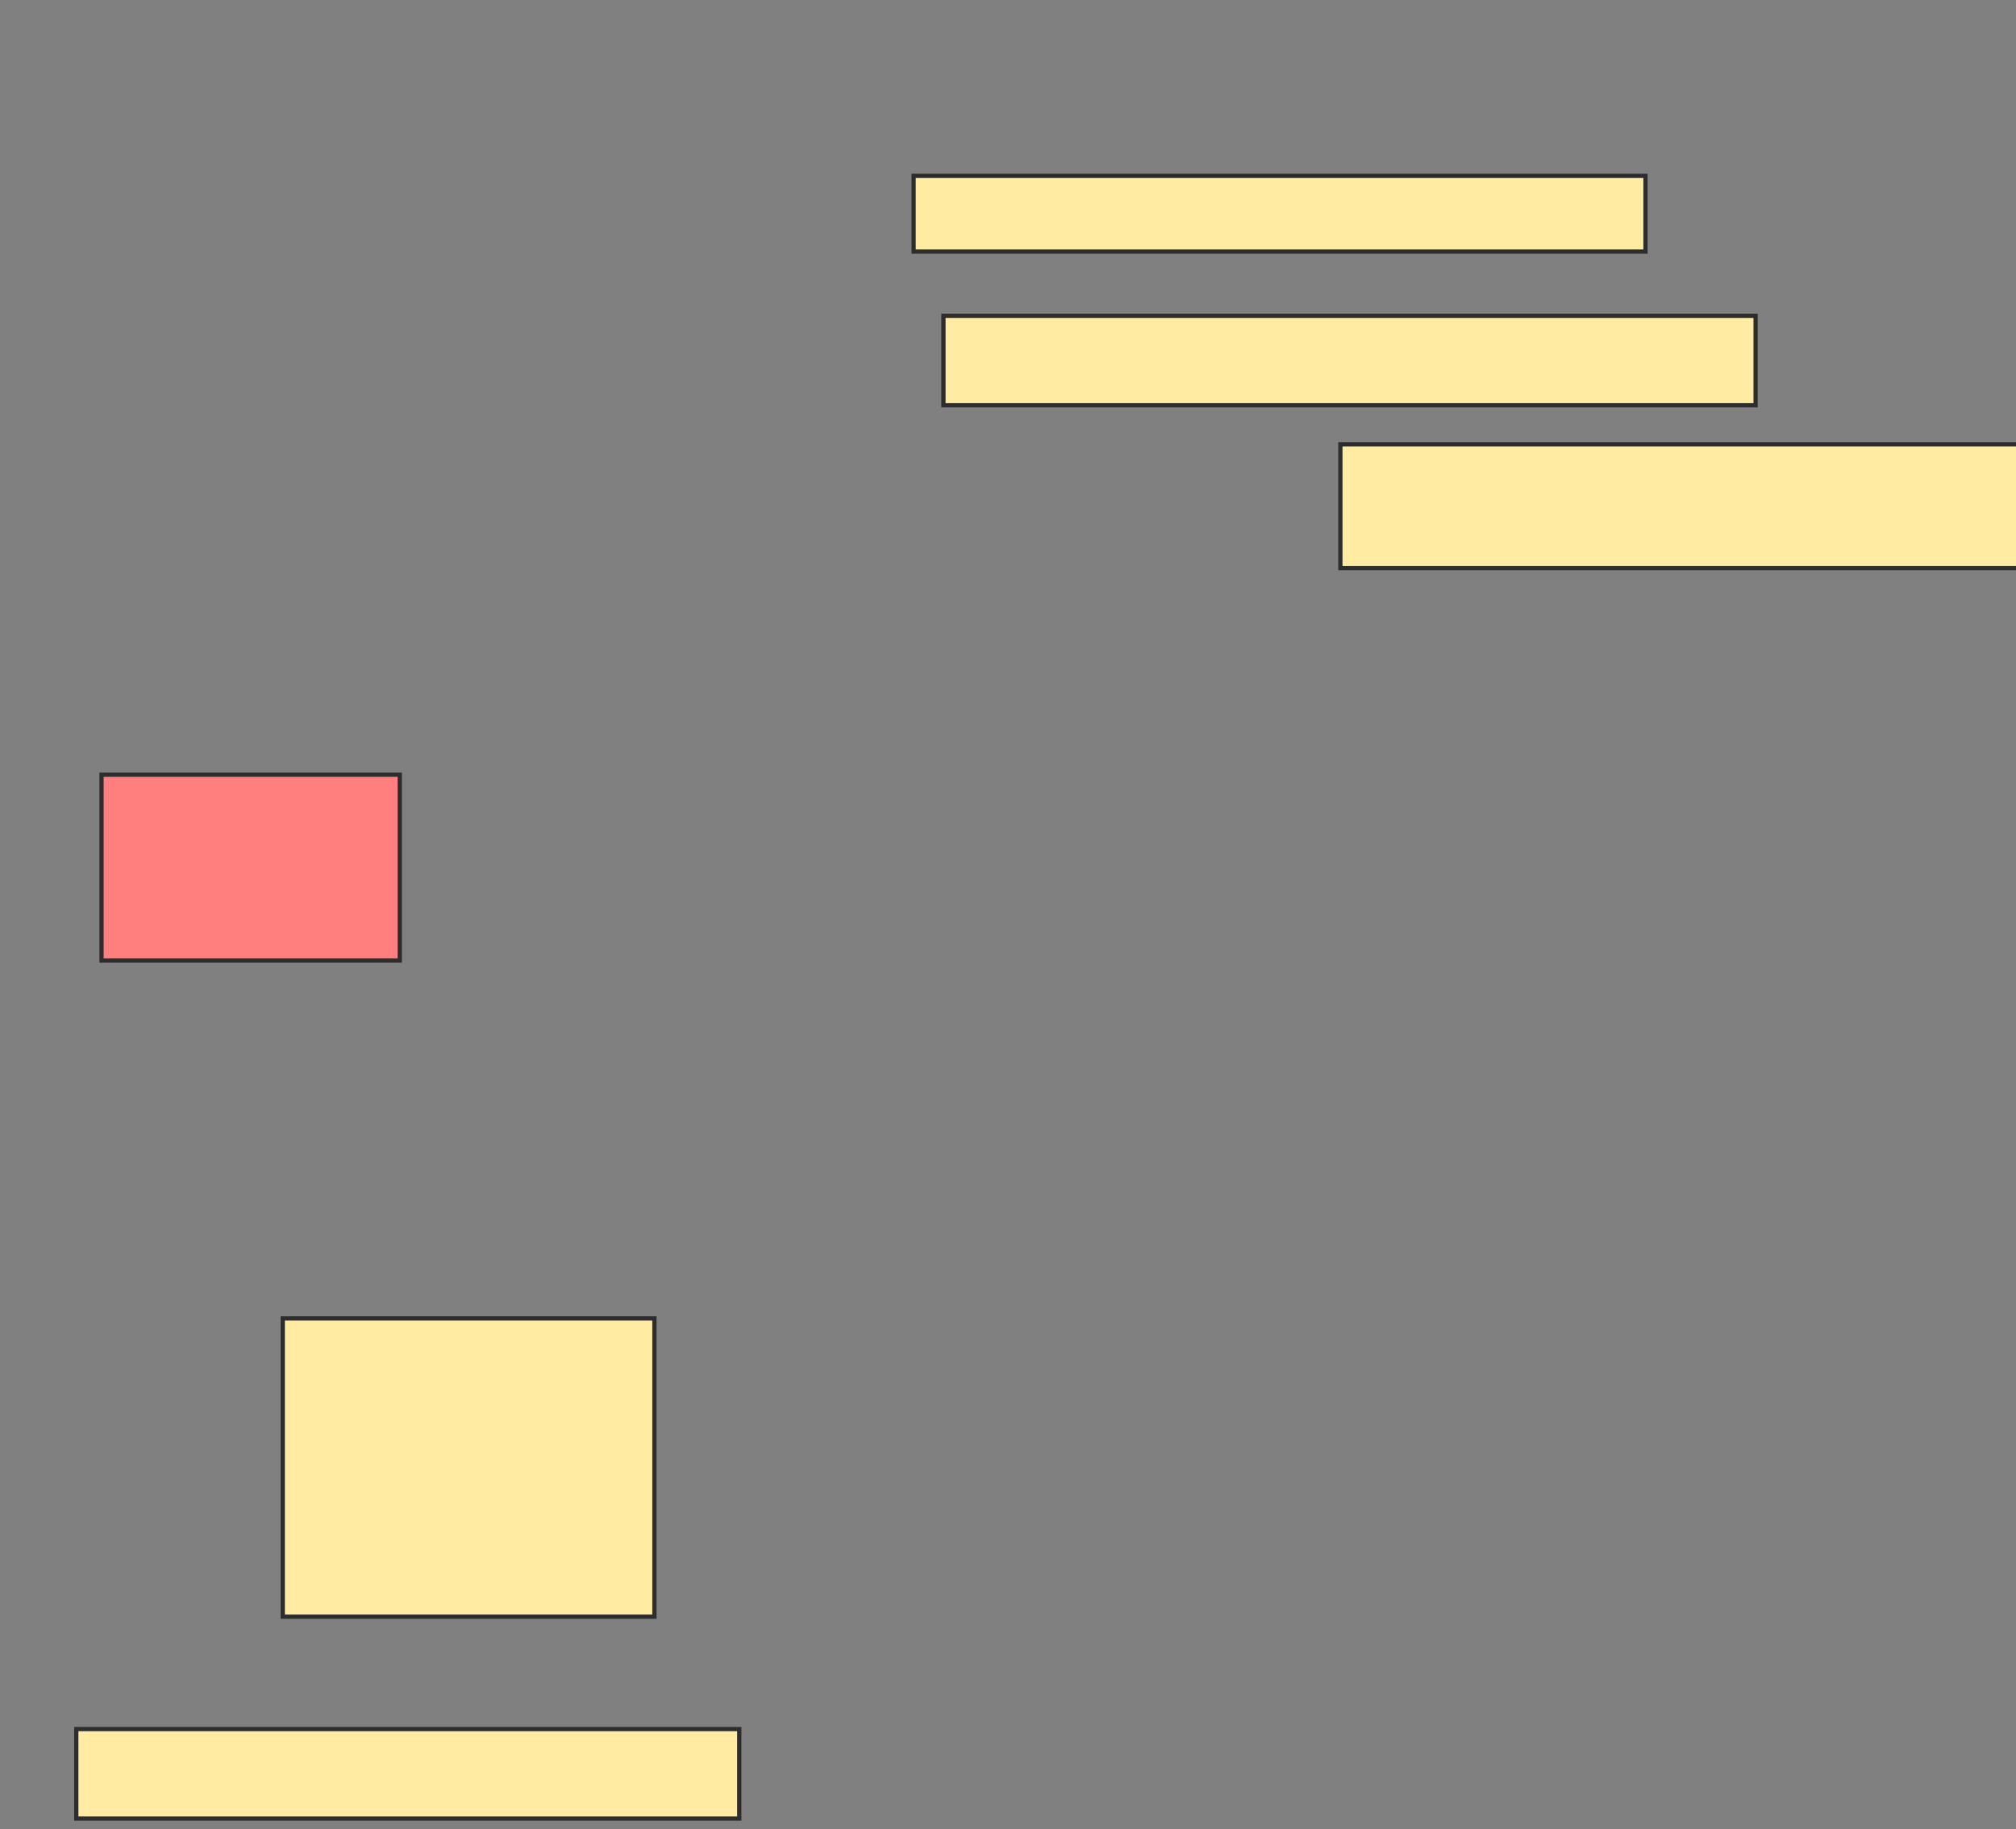 <svg xmlns="http://www.w3.org/2000/svg" width="475" height="431">
 <rect width="100%" height="100%" fill="#808080" stroke="none"/>
 <!-- Created with Image Occlusion Enhanced -->
 <g>
  <title>Labels</title>
 </g>
 <g>
  <title>Masks</title>
  <rect id="79fb15101c474a19ac06bf6c68ce3d73-ao-1" height="43.784" width="70.27" y="182.514" x="23.919" stroke="#2D2D2D" fill="#FF7E7E" class="qshape"/>
  <rect id="79fb15101c474a19ac06bf6c68ce3d73-ao-2" height="70.27" width="87.568" y="310.622" x="66.622" stroke="#2D2D2D" fill="#FFEBA2"/>
  <rect id="79fb15101c474a19ac06bf6c68ce3d73-ao-3" height="21.081" width="156.216" y="407.378" x="17.973" stroke="#2D2D2D" fill="#FFEBA2"/>
  <rect id="79fb15101c474a19ac06bf6c68ce3d73-ao-4" height="21.081" width="191.351" y="74.405" x="222.297" stroke="#2D2D2D" fill="#FFEBA2"/>
  <rect id="79fb15101c474a19ac06bf6c68ce3d73-ao-5" height="29.189" width="160.541" y="104.676" x="315.811" stroke="#2D2D2D" fill="#FFEBA2"/>
  <rect id="79fb15101c474a19ac06bf6c68ce3d73-ao-6" height="17.838" width="172.432" y="41.432" x="215.27" stroke="#2D2D2D" fill="#FFEBA2"/>
 </g>
</svg>